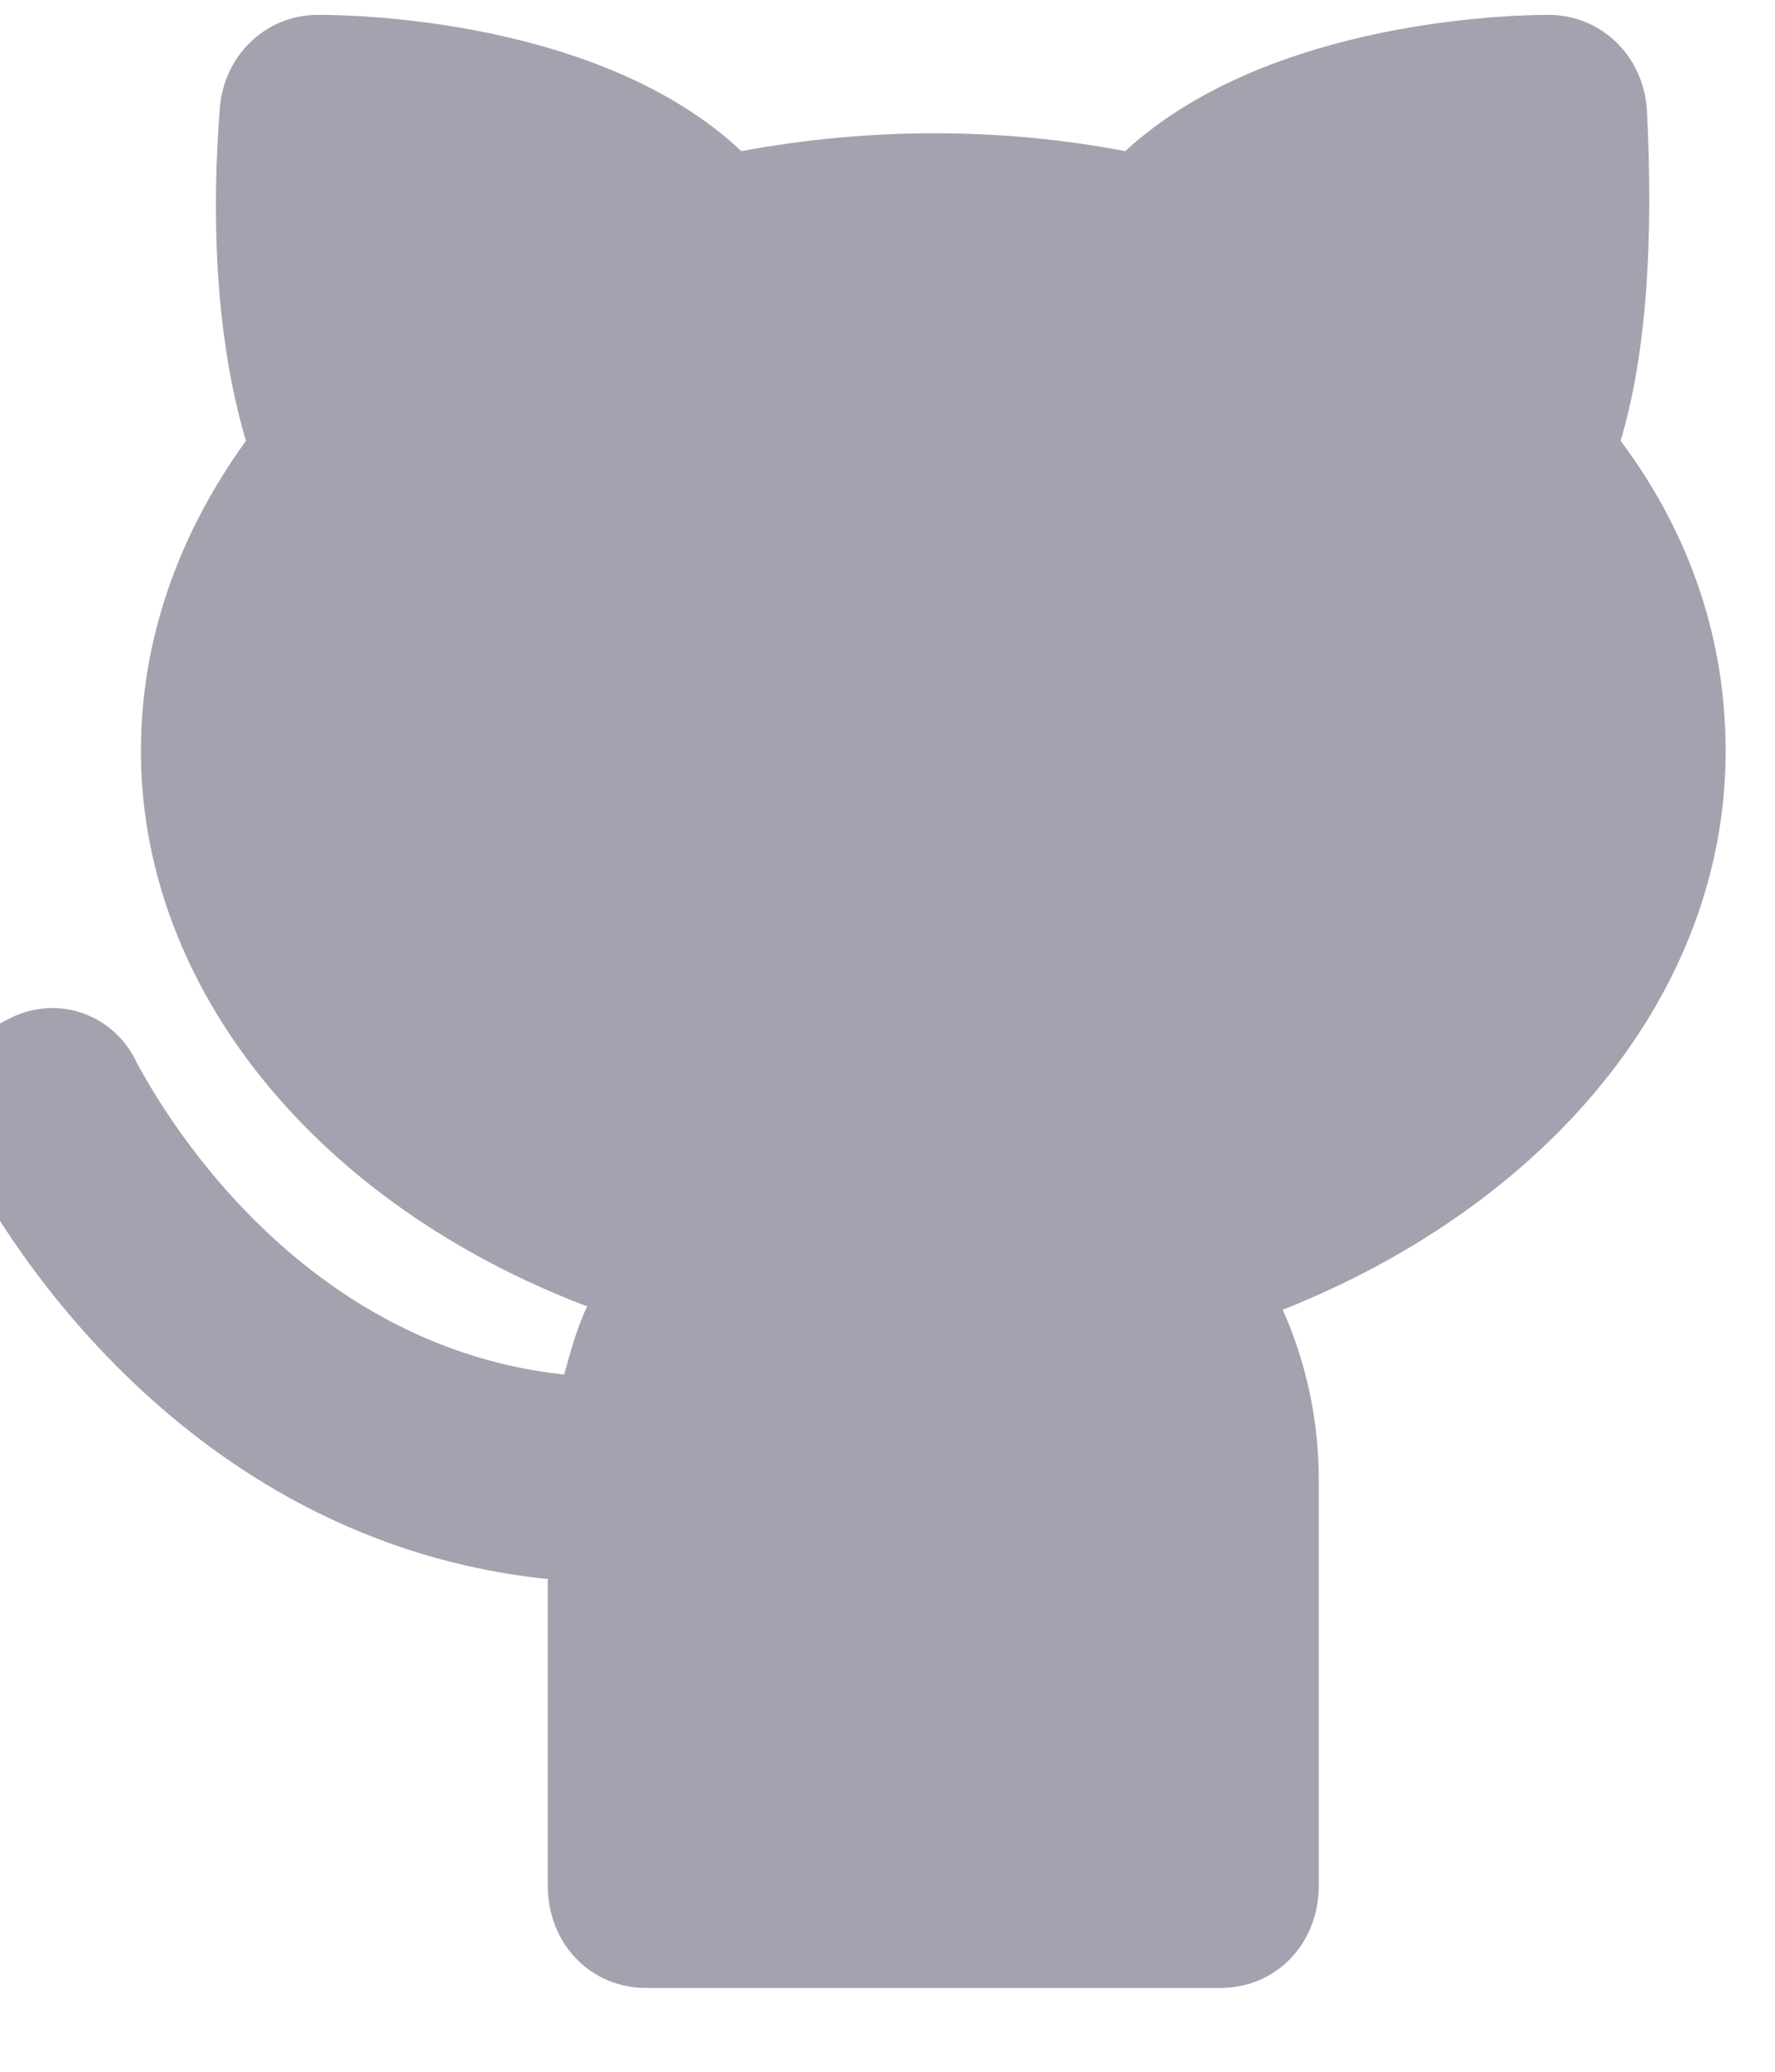 <svg width="36" height="42" viewBox="0 0 36 42" fill="none" xmlns="http://www.w3.org/2000/svg" xmlns:xlink="http://www.w3.org/1999/xlink">
<path d="M34.999,15.223C34.999,12.944 34.267,10.802 32.869,8.937C33.402,7.14 33.535,4.861 33.402,2.235C33.335,1.13 32.47,0.301 31.405,0.301C30.807,0.301 25.749,0.37 22.821,3.064C20.293,2.581 17.631,2.581 15.036,3.064C12.174,0.37 7.117,0.301 6.452,0.301C5.387,0.301 4.522,1.13 4.455,2.235C4.256,4.861 4.455,7.14 4.988,8.937C3.59,10.871 2.858,13.013 2.858,15.223C2.858,20.059 6.452,24.412 11.908,26.484C11.709,26.899 11.575,27.382 11.442,27.866C5.653,27.244 2.925,21.786 2.792,21.579C2.326,20.543 1.128,20.128 0.13,20.681C-0.868,21.165 -1.267,22.408 -0.735,23.444C-0.602,23.79 3.058,31.182 11.11,32.011L11.11,38.228C11.11,39.403 11.975,40.301 13.106,40.301L24.751,40.301C25.882,40.301 26.747,39.403 26.747,38.228L26.747,30.007C26.747,28.764 26.481,27.589 26.015,26.553C31.405,24.412 34.999,20.128 34.999,15.223Z" fill="#A2A3AE"/>
</svg>

